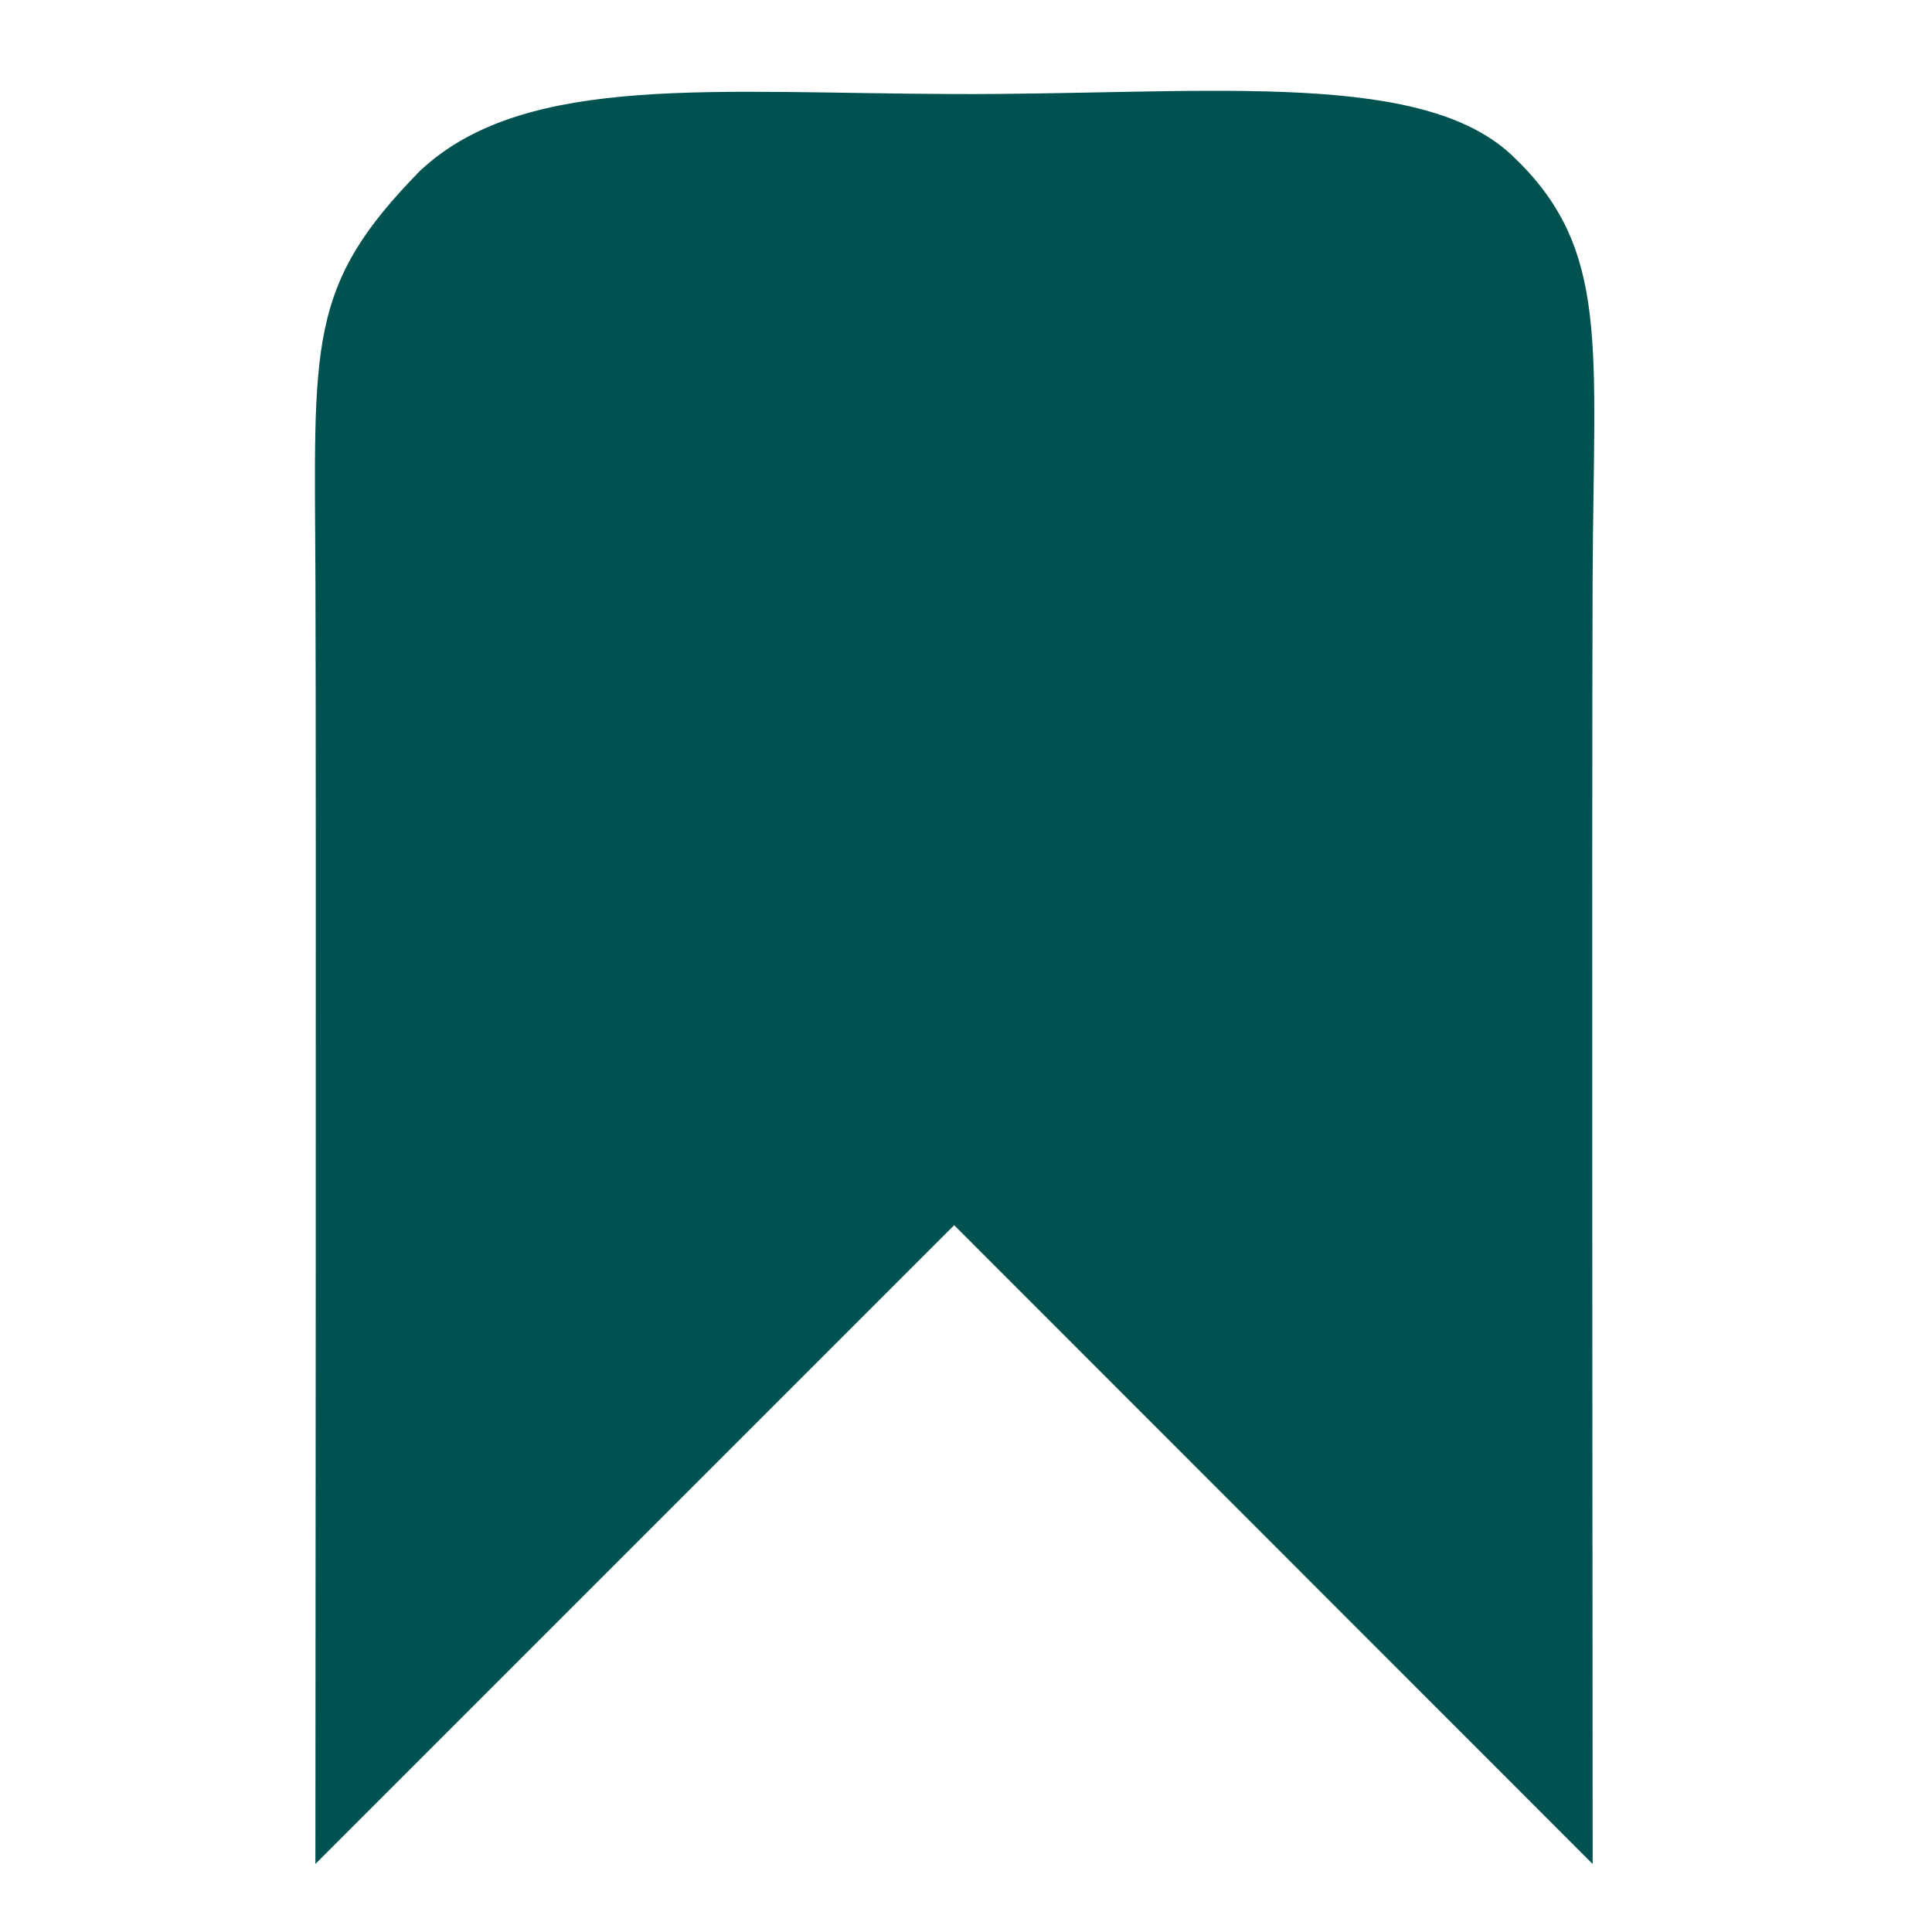 <?xml version="1.0" encoding="UTF-8" standalone="no"?>
<!-- Created with Inkscape (http://www.inkscape.org/) -->

<svg
   width="25"
   height="25"
   viewBox="0 0 6.615 6.615"
   version="1.1"
   id="svg5"
   xmlns="http://www.w3.org/2000/svg"
   xmlns:svg="http://www.w3.org/2000/svg">
  <defs
     id="defs2" />
  <g
     id="layer1"
     transform="translate(3.267,0.392)">
    <path
       id="rect184"
       style="fill:#005251;fill-opacity:1;stroke:#005251;stroke-width:0.14;stroke-opacity:1"
       d="m 0,0 c 0.821,0.003 1.569,-0.085 1.861,0.19 0.312,0.293 0.259,0.588 0.255,1.398 -0.003,0.676 0,4.233 0,4.233 L 0,3.704 -2.117,5.821 c 0,0 0.003,-3.565 0,-4.233 -0.004,-0.811 -0.027,-0.971 0.335,-1.343 C -1.45,-0.069 -0.821,-0.003 0,0 Z" />
  </g>
</svg>
